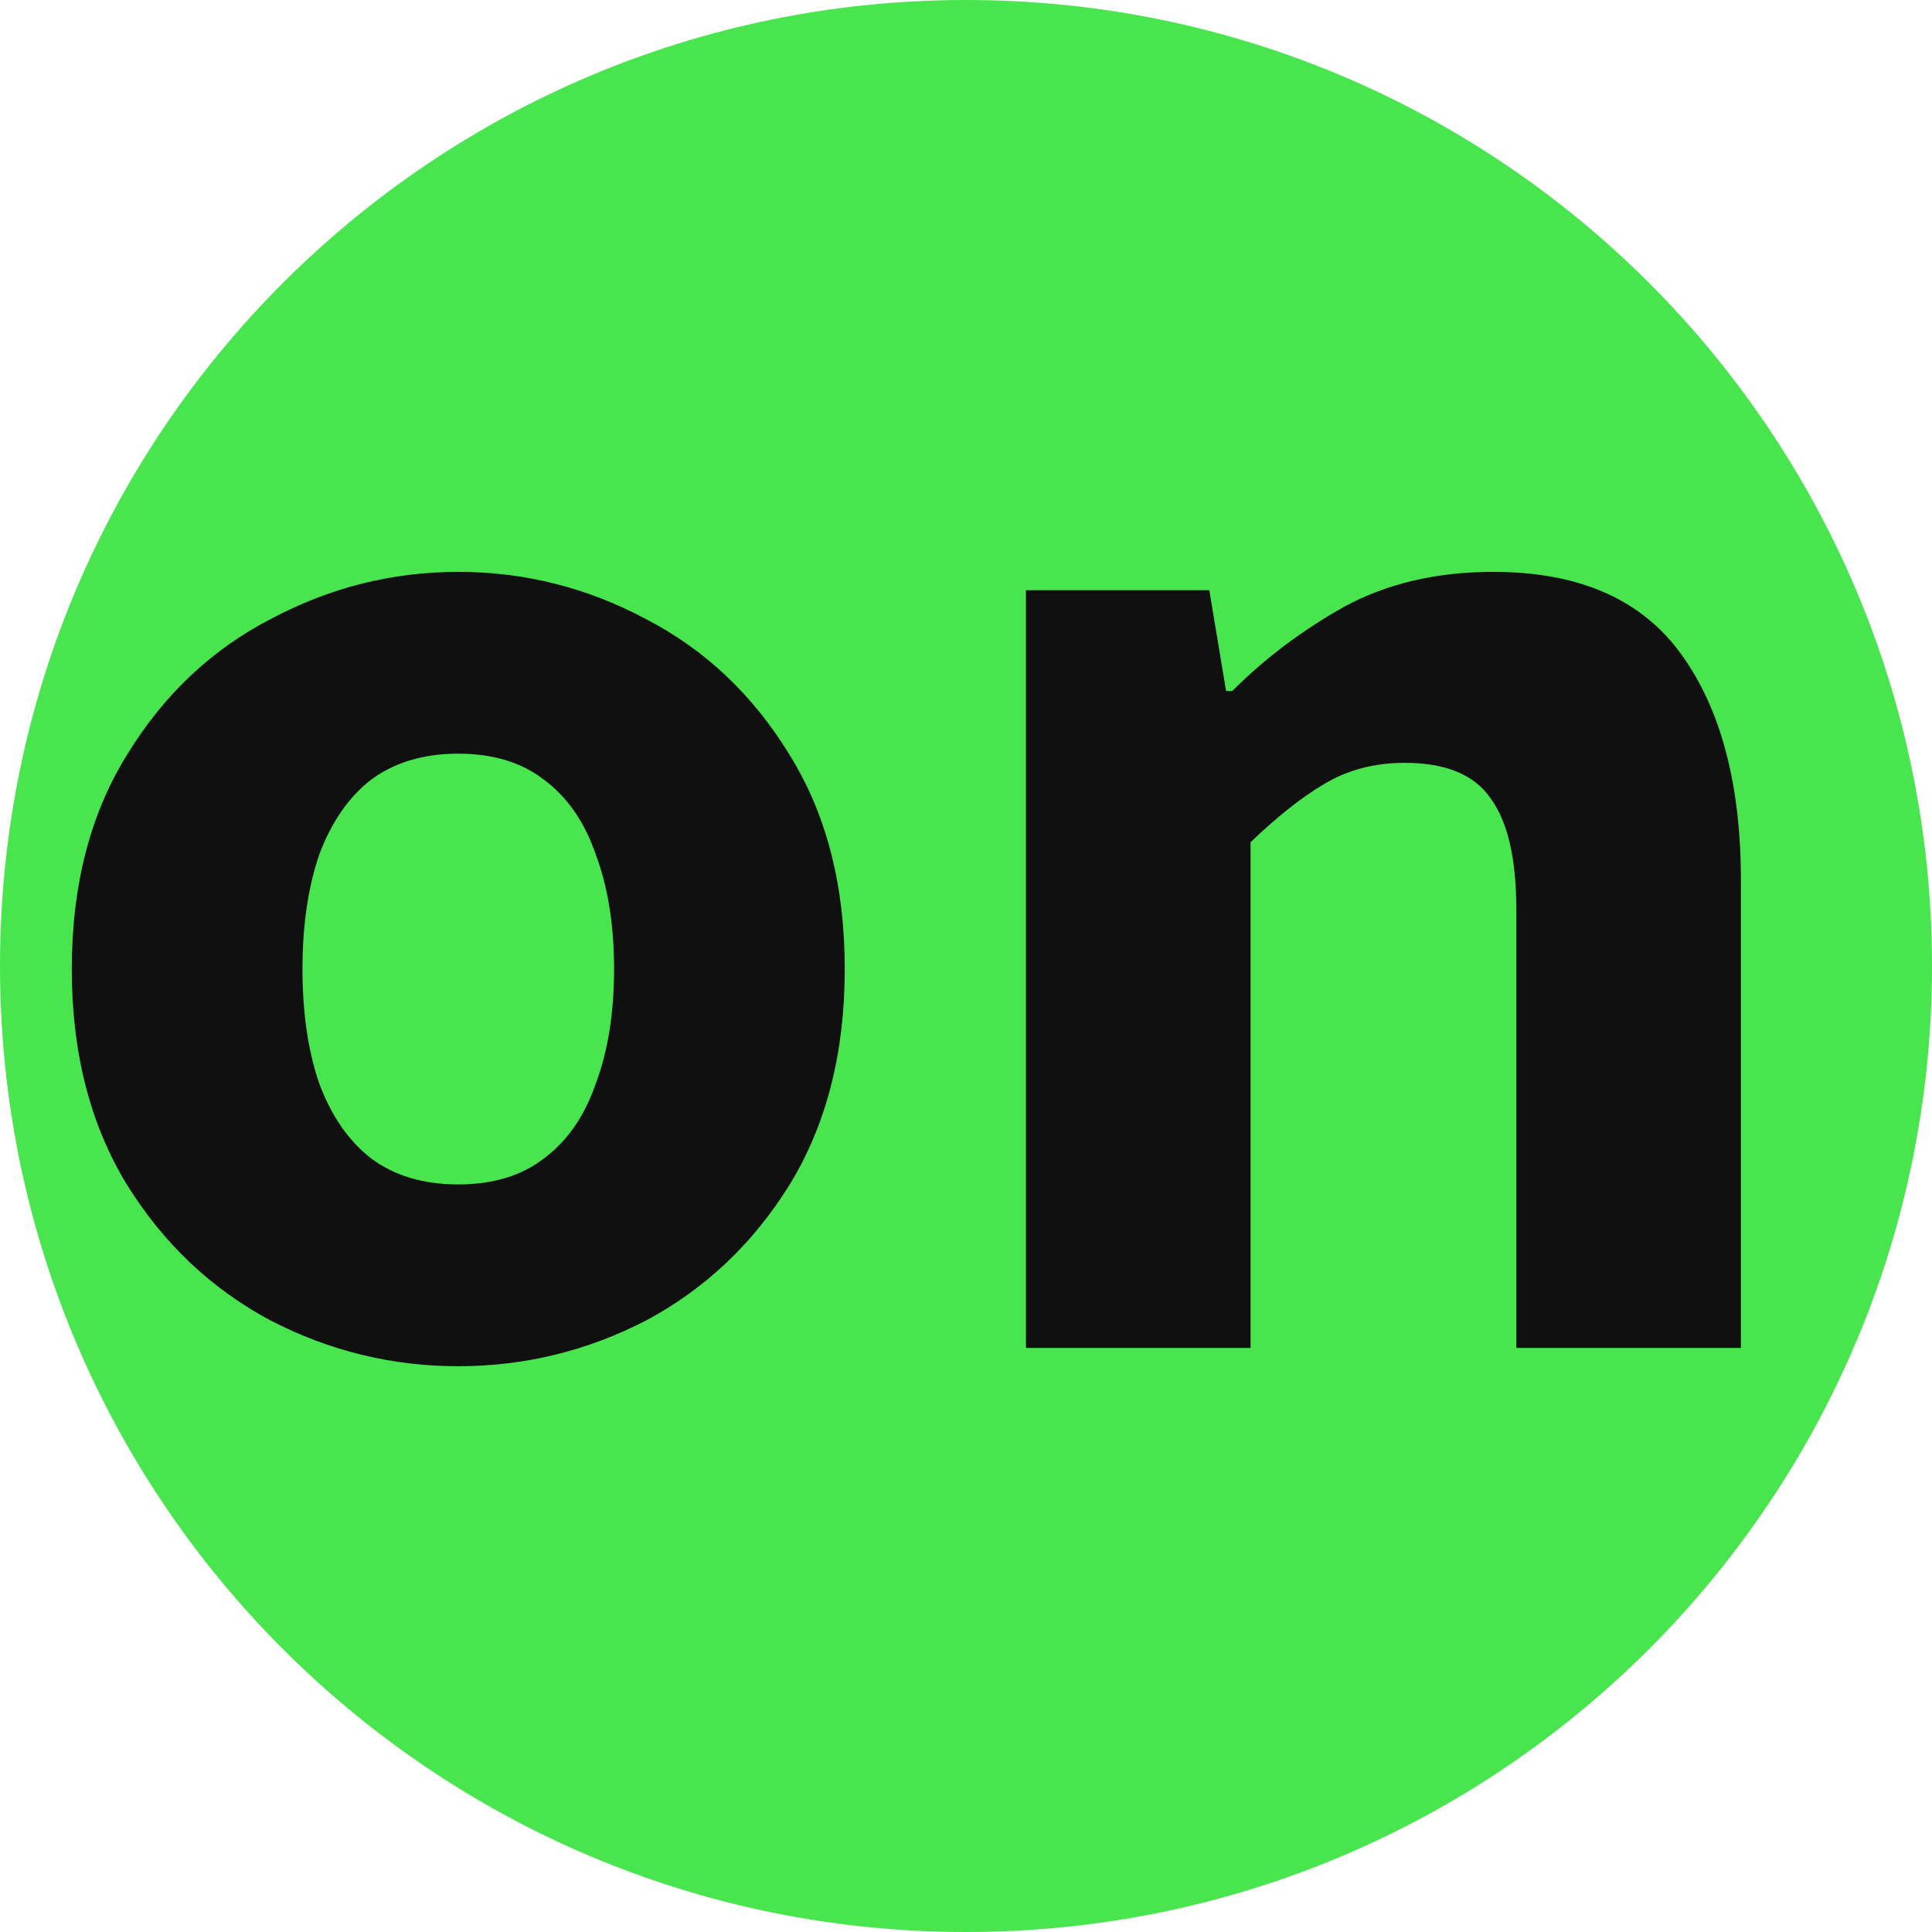 <svg width="32" height="32" viewBox="0 0 32 32" fill="none" xmlns="http://www.w3.org/2000/svg">
<path d="M0 16C0 7.163 7.163 0 16 0C24.837 0 32 7.163 32 16C32 24.837 24.837 32 16 32C7.163 32 0 24.837 0 16Z" fill="#49E54F"/>
<path d="M7.591 22.629C6.494 22.629 5.457 22.376 4.479 21.87C3.5 21.347 2.707 20.597 2.1 19.618C1.493 18.623 1.189 17.434 1.189 16.051C1.189 14.667 1.493 13.487 2.1 12.508C2.707 11.513 3.5 10.762 4.479 10.256C5.457 9.733 6.494 9.472 7.591 9.472C8.687 9.472 9.725 9.733 10.703 10.256C11.681 10.762 12.474 11.513 13.081 12.508C13.689 13.487 13.992 14.667 13.992 16.051C13.992 17.434 13.689 18.623 13.081 19.618C12.474 20.597 11.681 21.347 10.703 21.87C9.725 22.376 8.687 22.629 7.591 22.629ZM7.591 19.618C8.164 19.618 8.637 19.475 9.008 19.188C9.396 18.901 9.682 18.488 9.868 17.948C10.07 17.409 10.171 16.776 10.171 16.051C10.171 15.325 10.07 14.693 9.868 14.153C9.682 13.613 9.396 13.2 9.008 12.913C8.637 12.626 8.164 12.483 7.591 12.483C7.017 12.483 6.536 12.626 6.148 12.913C5.777 13.2 5.491 13.613 5.288 14.153C5.103 14.693 5.01 15.325 5.01 16.051C5.01 16.776 5.103 17.409 5.288 17.948C5.491 18.488 5.777 18.901 6.148 19.188C6.536 19.475 7.017 19.618 7.591 19.618Z" fill="#101010"/>
<path d="M16.993 22.326V9.776H20.03L20.308 11.446H20.409C20.949 10.906 21.565 10.442 22.256 10.054C22.965 9.666 23.791 9.472 24.736 9.472C26.153 9.472 27.19 9.927 27.848 10.838C28.506 11.749 28.835 12.998 28.835 14.583V22.326H25.115V15.064C25.115 14.22 24.972 13.605 24.685 13.217C24.415 12.829 23.943 12.635 23.268 12.635C22.762 12.635 22.315 12.753 21.927 12.989C21.556 13.208 21.151 13.529 20.713 13.95V22.326H16.993Z" fill="#101010"/>
</svg>
